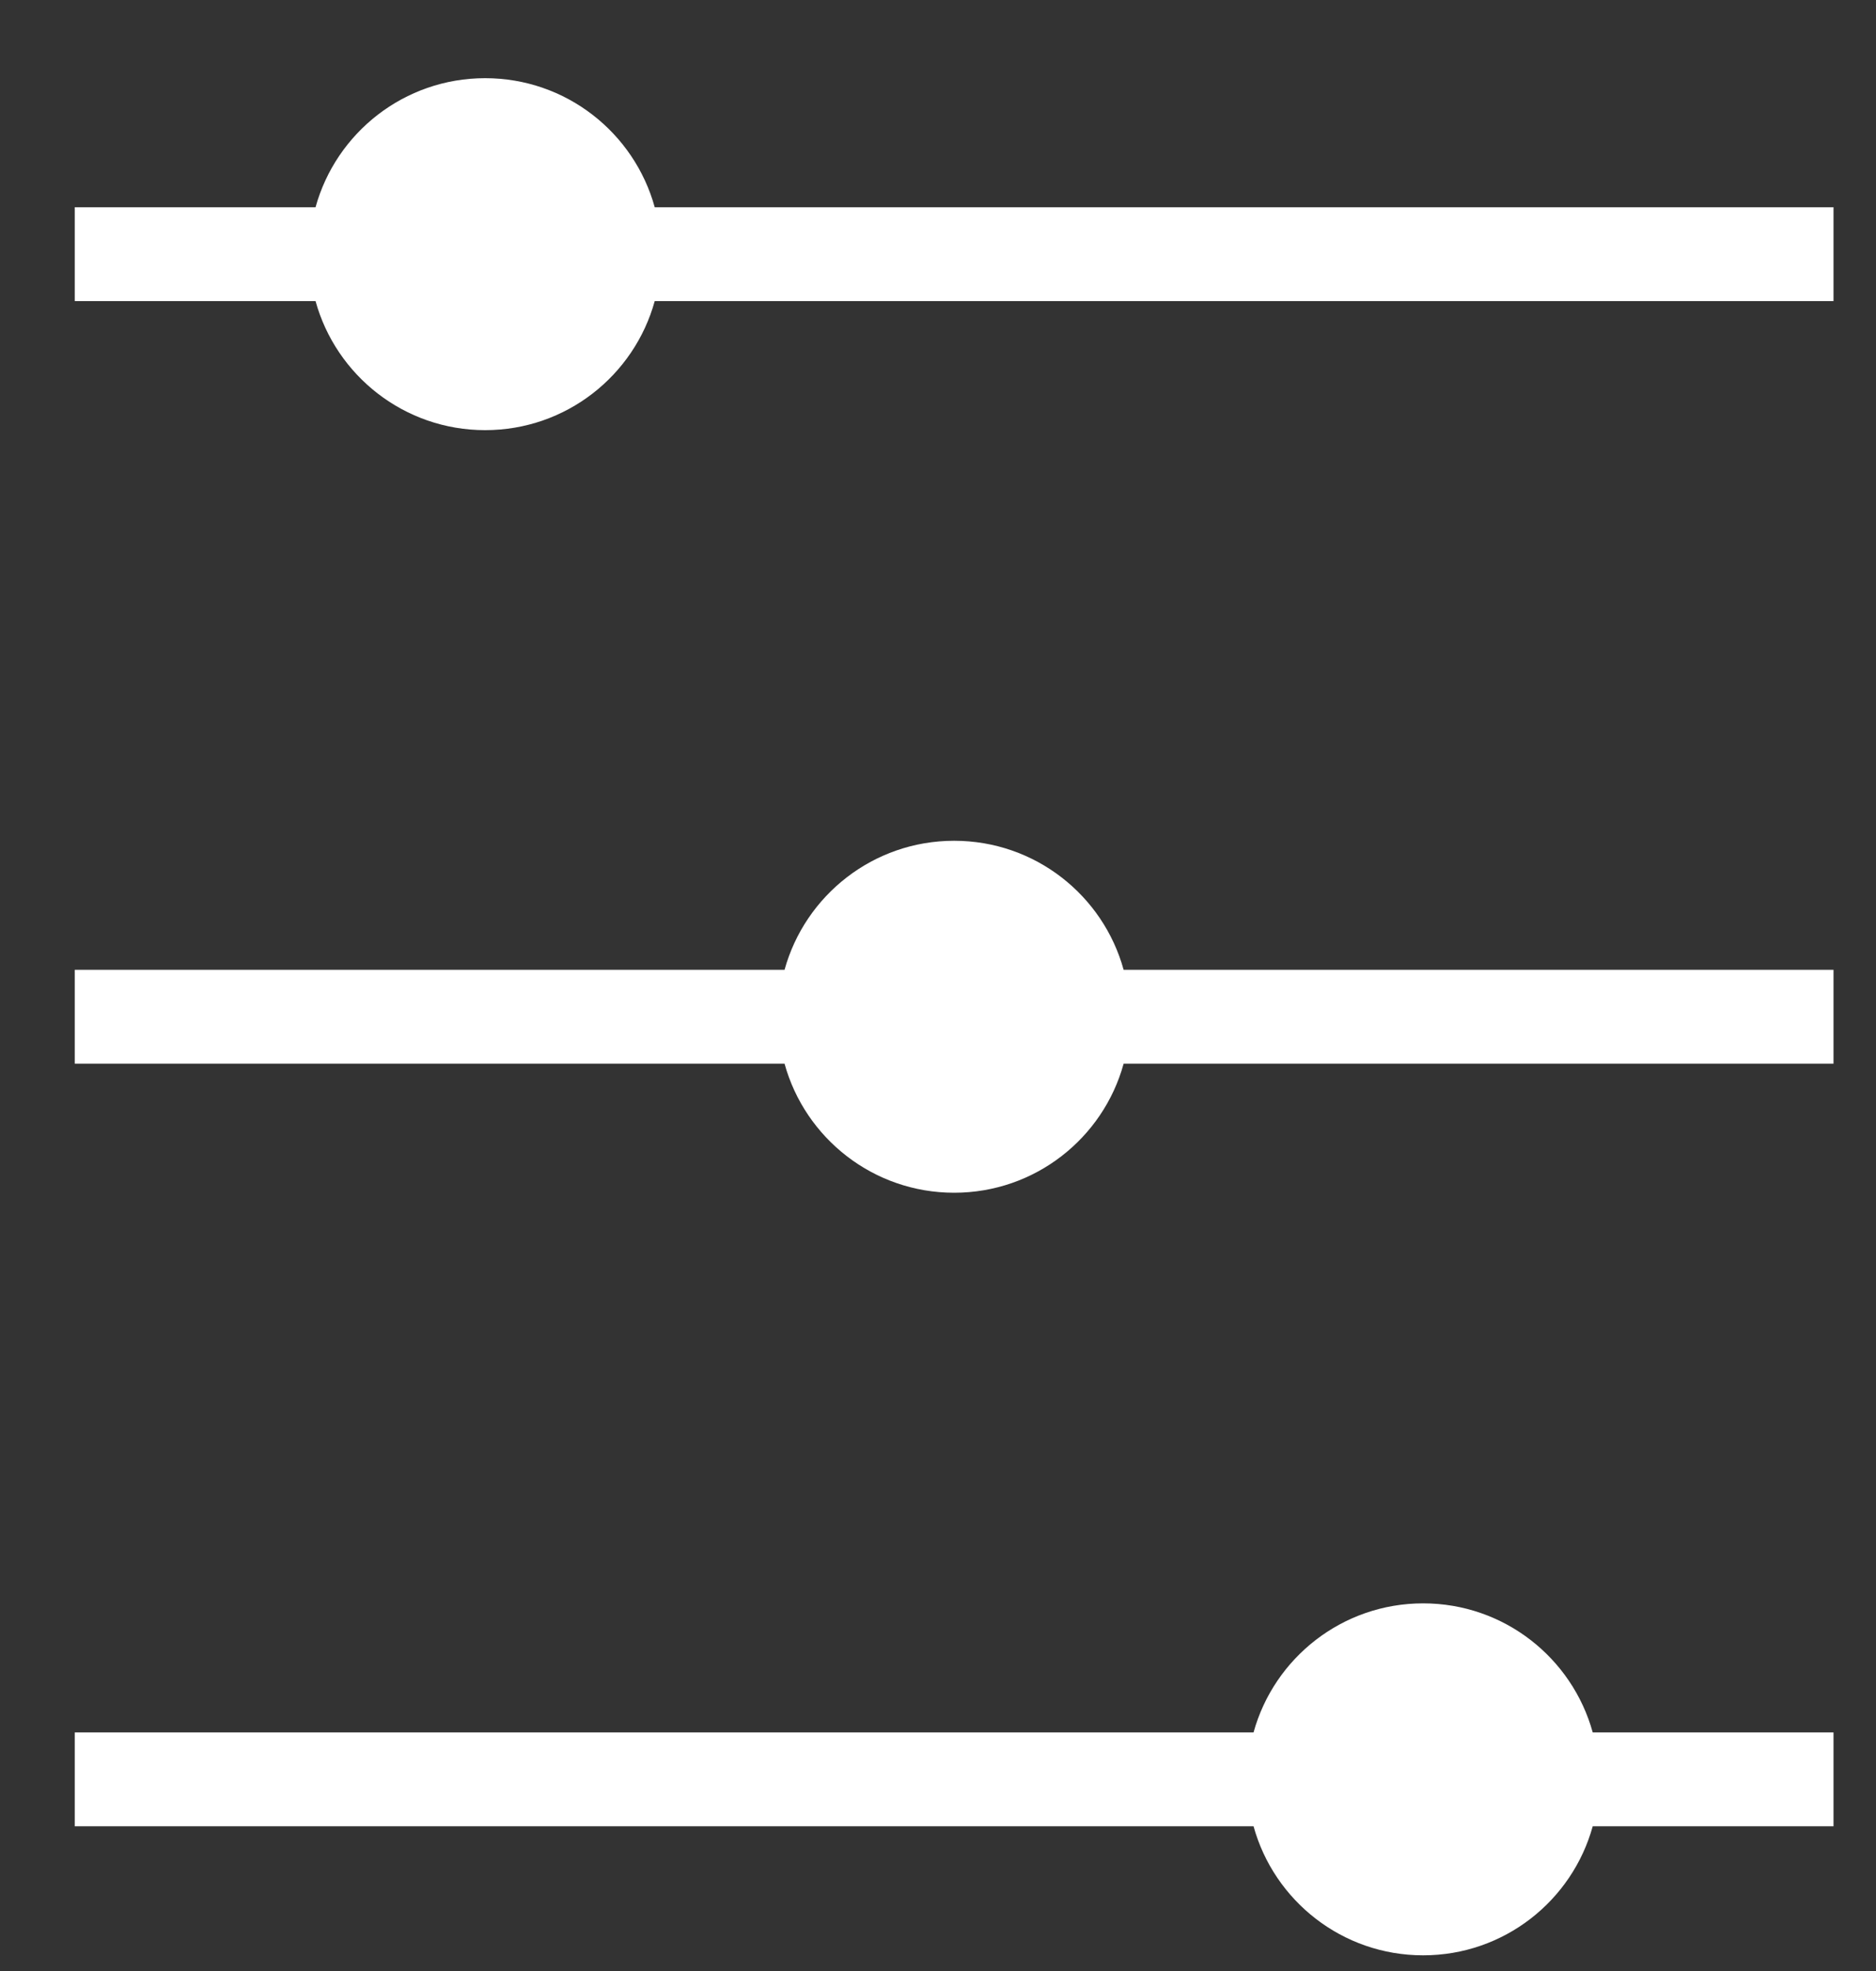 <svg width="20" height="21" viewBox="0 0 20 21" fill="none" xmlns="http://www.w3.org/2000/svg">
<rect x="0" y="0" width="20" height="21" fill="#333333" stroke="none"/>
<path fill-rule="evenodd" clip-rule="evenodd" d="M3.364 3.208C3.583 4.001 4.31 4.583 5.172 4.583C6.035 4.583 6.761 4.001 6.98 3.208H19.547V2.208H6.98C6.761 1.415 6.035 0.833 5.172 0.833C4.31 0.833 3.583 1.415 3.364 2.208H0.797V3.208H3.364ZM11.979 10.333H19.547V11.333H11.979C11.761 12.126 11.035 12.708 10.172 12.708C9.31 12.708 8.583 12.126 8.364 11.333H0.797V10.333H8.364C8.583 9.54 9.31 8.958 10.172 8.958C11.035 8.958 11.761 9.54 11.979 10.333ZM0.797 19.458V18.458H13.364C13.583 17.665 14.31 17.083 15.172 17.083C16.035 17.083 16.761 17.665 16.98 18.458H19.547V19.458H16.98C16.761 20.251 16.035 20.833 15.172 20.833C14.31 20.833 13.583 20.251 13.364 19.458H0.797Z" fill="white"/>
</svg>
